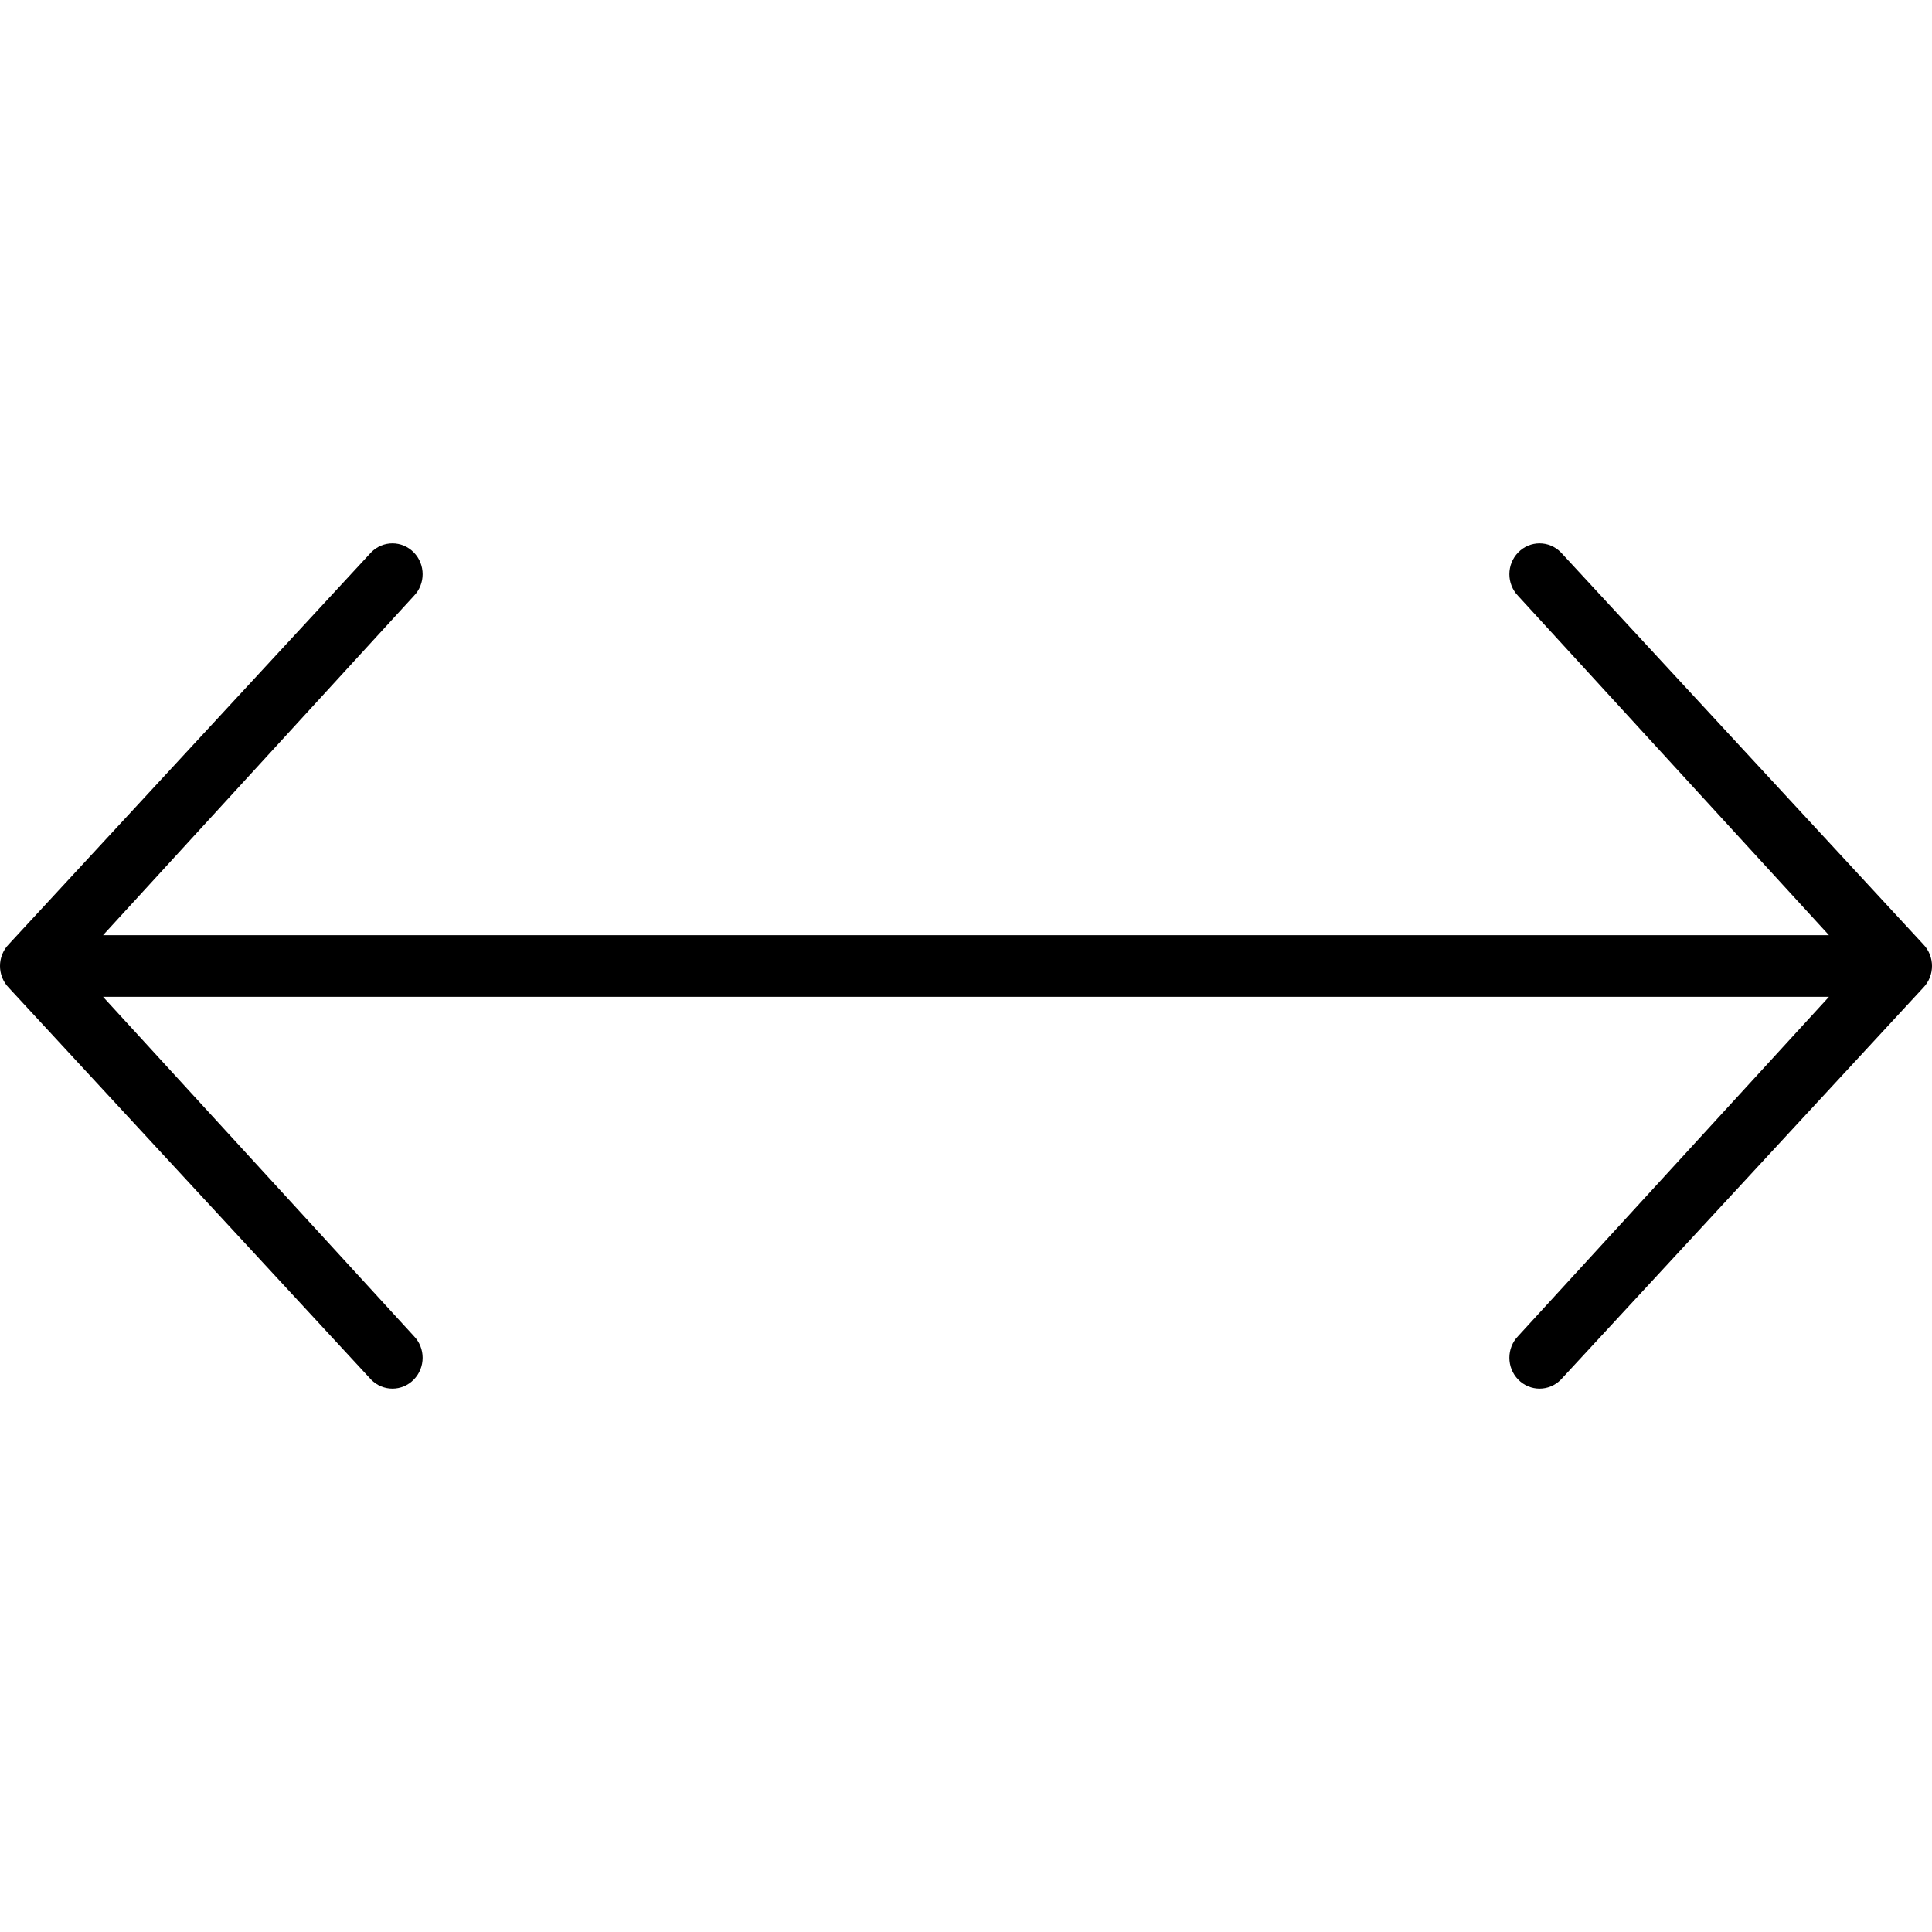 <svg xmlns="http://www.w3.org/2000/svg" viewBox="0 0 512 512"><!-- Font Awesome Pro 6.0.0-alpha2 by @fontawesome - https://fontawesome.com License - https://fontawesome.com/license (Commercial License) --><path d="M509.656 261.777L413.656 365.606C410.531 368.798 405.469 368.798 402.344 365.606C399.219 362.414 399.219 357.244 402.344 354.052L484.687 264.171H27.312L109.656 354.052C112.781 357.244 112.781 362.414 109.656 365.606C108.094 367.202 106.062 368 104 368S99.906 367.202 98.344 365.606L2.344 261.777C-0.781 258.585 -0.781 253.415 2.344 250.223L98.344 146.394C101.469 143.202 106.531 143.202 109.656 146.394S112.781 154.756 109.656 157.948L27.312 247.829H484.687L402.344 157.948C399.219 154.756 399.219 149.586 402.344 146.394C403.906 144.798 405.937 144 408 144S412.094 144.798 413.656 146.394L509.656 250.223C512.781 253.415 512.781 258.585 509.656 261.777Z"/></svg>